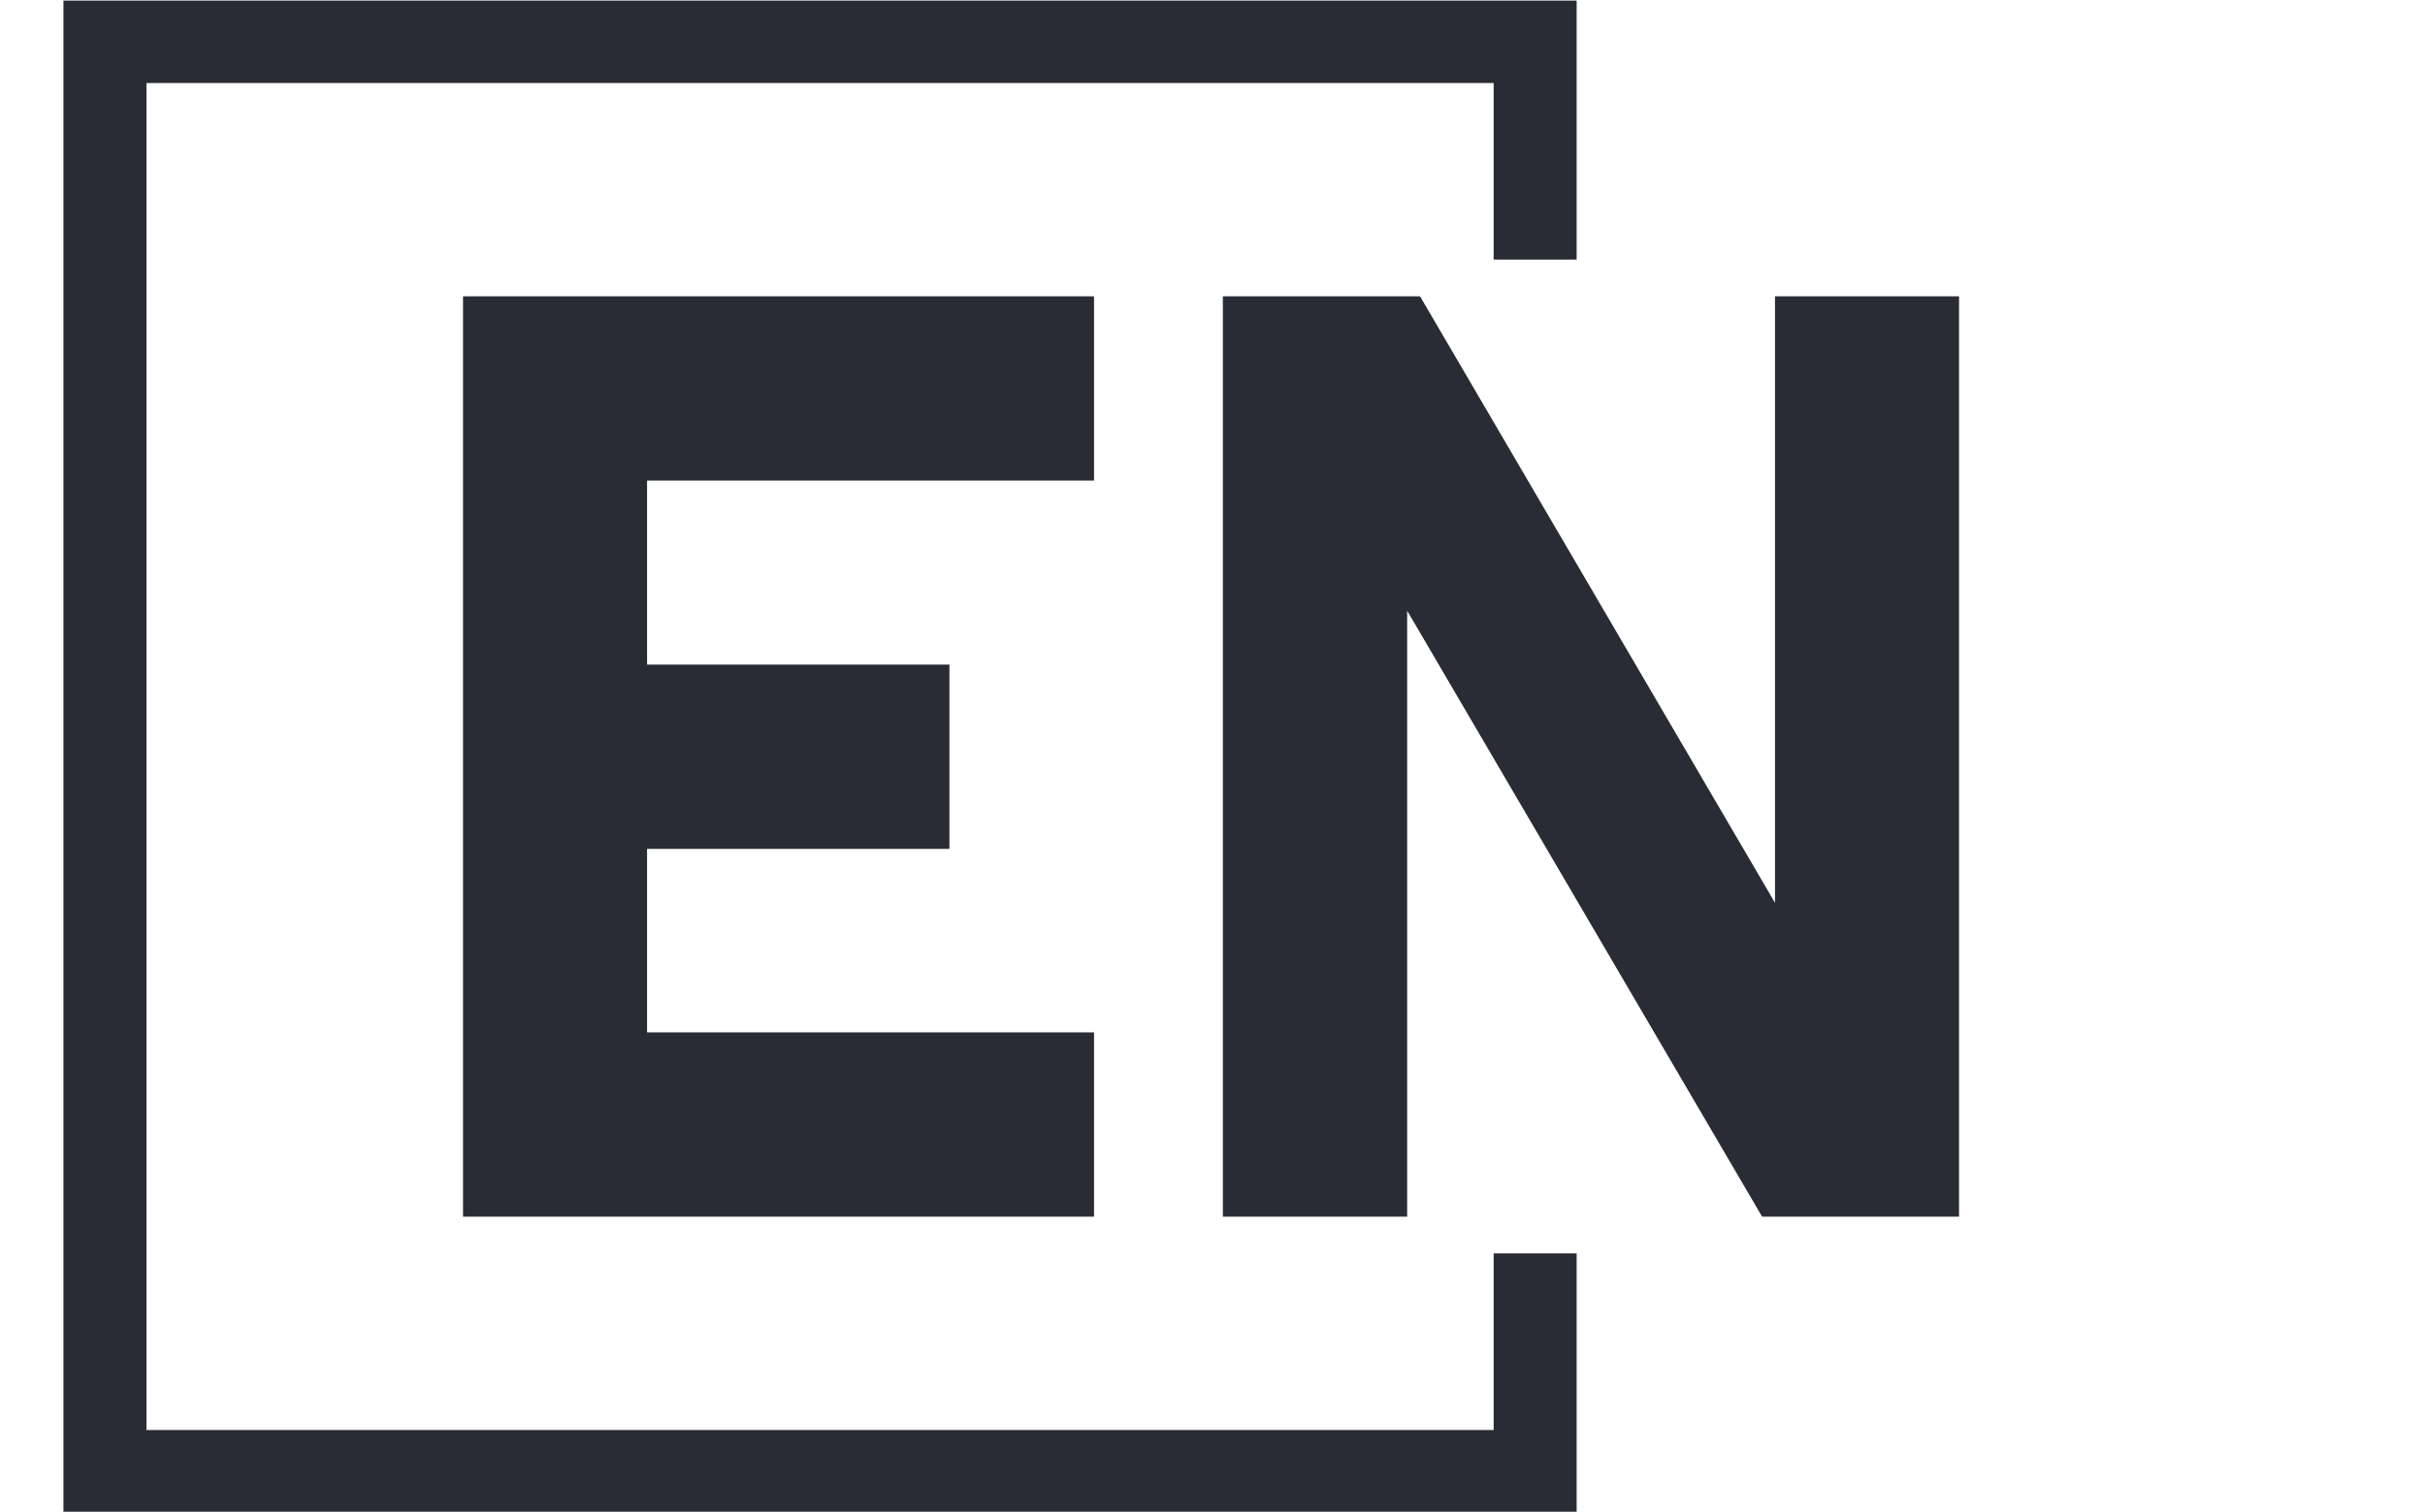 <svg xmlns="http://www.w3.org/2000/svg" version="1.1" xmlns:xlink="http://www.w3.org/1999/xlink" xmlns:svgjs="http://svgjs.dev/svgjs" width="2000" height="1247" viewBox="0 0 2000 1247"><g transform="matrix(1,0,0,1,-1.212,0.505)"><svg viewBox="0 0 396 247" data-background-color="#ffffff" preserveAspectRatio="xMidYMid meet" height="1247" width="2000" xmlns="http://www.w3.org/2000/svg" xmlns:xlink="http://www.w3.org/1999/xlink"><g id="tight-bounds" transform="matrix(1,0,0,1,0.24,-0.1)"><svg viewBox="0 0 395.52 247.2" height="247.2" width="395.52"><g><svg></svg></g><g><svg viewBox="0 0 395.52 247.2" height="247.2" width="395.52"><g transform="matrix(1,0,0,1,75.544,48.415)"><svg viewBox="0 0 244.431 150.371" height="150.371" width="244.431"><g><svg viewBox="0 0 244.431 150.371" height="150.371" width="244.431"><g><svg viewBox="0 0 244.431 150.371" height="150.371" width="244.431"><g><svg viewBox="0 0 244.431 150.371" height="150.371" width="244.431"><g id="textblocktransform"><svg viewBox="0 0 244.431 150.371" height="150.371" width="244.431" id="textblock"><g><svg viewBox="0 0 244.431 150.371" height="150.371" width="244.431"><g transform="matrix(1,0,0,1,0,0)"><svg width="244.431" viewBox="3.25 -35.01 56.9 35.01" height="150.371" data-palette-color="#2a2c35"><path d="M27.25-7.01L27.25 0 3.25 0 3.25-35.01 27.25-35.01 27.25-28 10.25-28 10.25-21 21.75-21 21.75-13.99 10.25-13.99 10.25-7.01 27.25-7.01ZM60.15-35.01L60.15 0 52.66 0 39.16-23.05 39.16 0 32.15 0 32.15-35.01 39.65-35.01 53.15-11.94 53.15-35.01 60.15-35.01Z" opacity="1" transform="matrix(1,0,0,1,0,0)" fill="#2a2c35" class="wordmark-text-0" data-fill-palette-color="primary" id="text-0"></path></svg></g></svg></g></svg></g></svg></g></svg></g></svg></g></svg></g><path d="M257.488 42.415L257.488 0 10.288 0 10.288 247.2 257.488 247.2 257.488 204.785 243.928 204.785 243.928 233.639 23.849 233.639 23.849 13.561 243.928 13.561 243.928 42.415Z" fill="#2a2c35" stroke="transparent" data-fill-palette-color="tertiary"></path></svg></g><defs></defs></svg><rect width="395.52" height="247.2" fill="none" stroke="none" visibility="hidden"></rect></g></svg></g></svg>